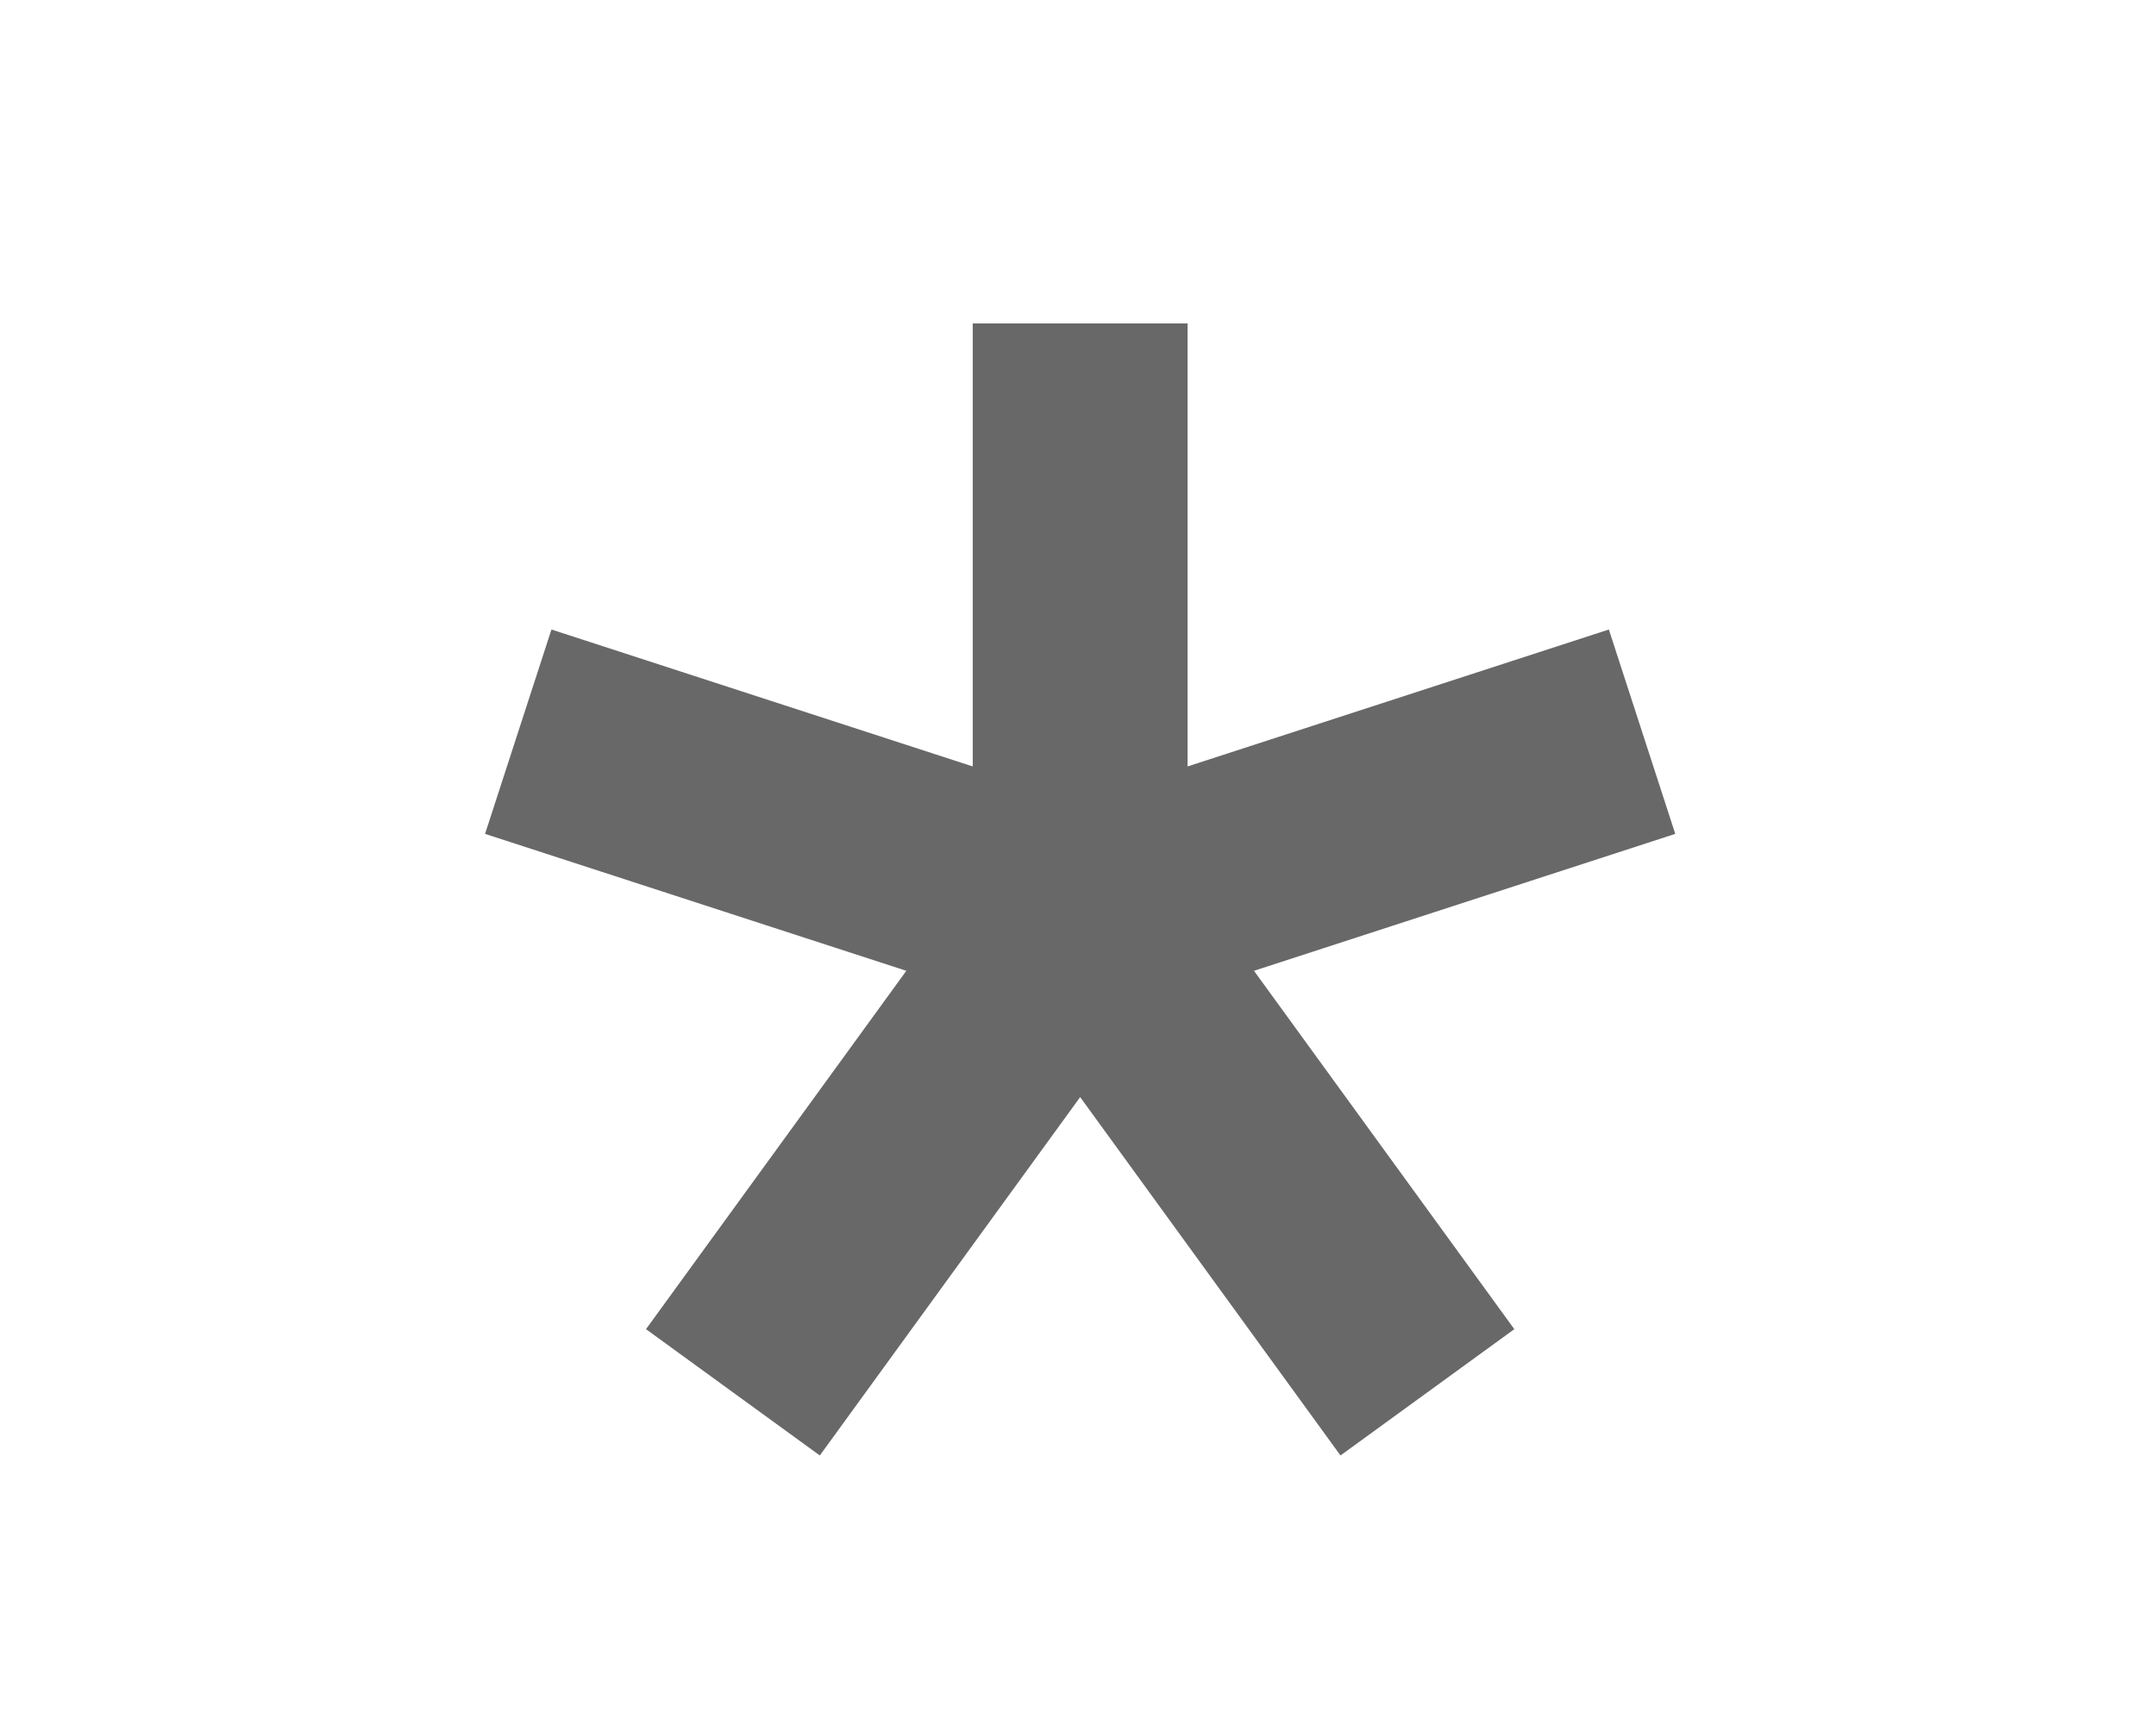 <?xml version="1.0" encoding="utf-8"?>
<!-- Generated by IcoMoon.io -->
<!DOCTYPE svg PUBLIC "-//W3C//DTD SVG 1.1//EN" "http://www.w3.org/Graphics/SVG/1.1/DTD/svg11.dtd">
<svg version="1.1" xmlns="http://www.w3.org/2000/svg" xmlns:xlink="http://www.w3.org/1999/xlink" width="40" height="32" viewBox="0 0 40 32">
<path fill="#686868" d="M18.047 14.218v-8.218h3.986v8.218l7.816-2.54 1.232 3.791-7.816 2.54 4.83 6.648-3.225 2.343-4.83-6.648-4.83 6.648-3.225-2.343 4.83-6.648-7.816-2.54 1.232-3.791 7.816 2.54z"></path>
</svg>
